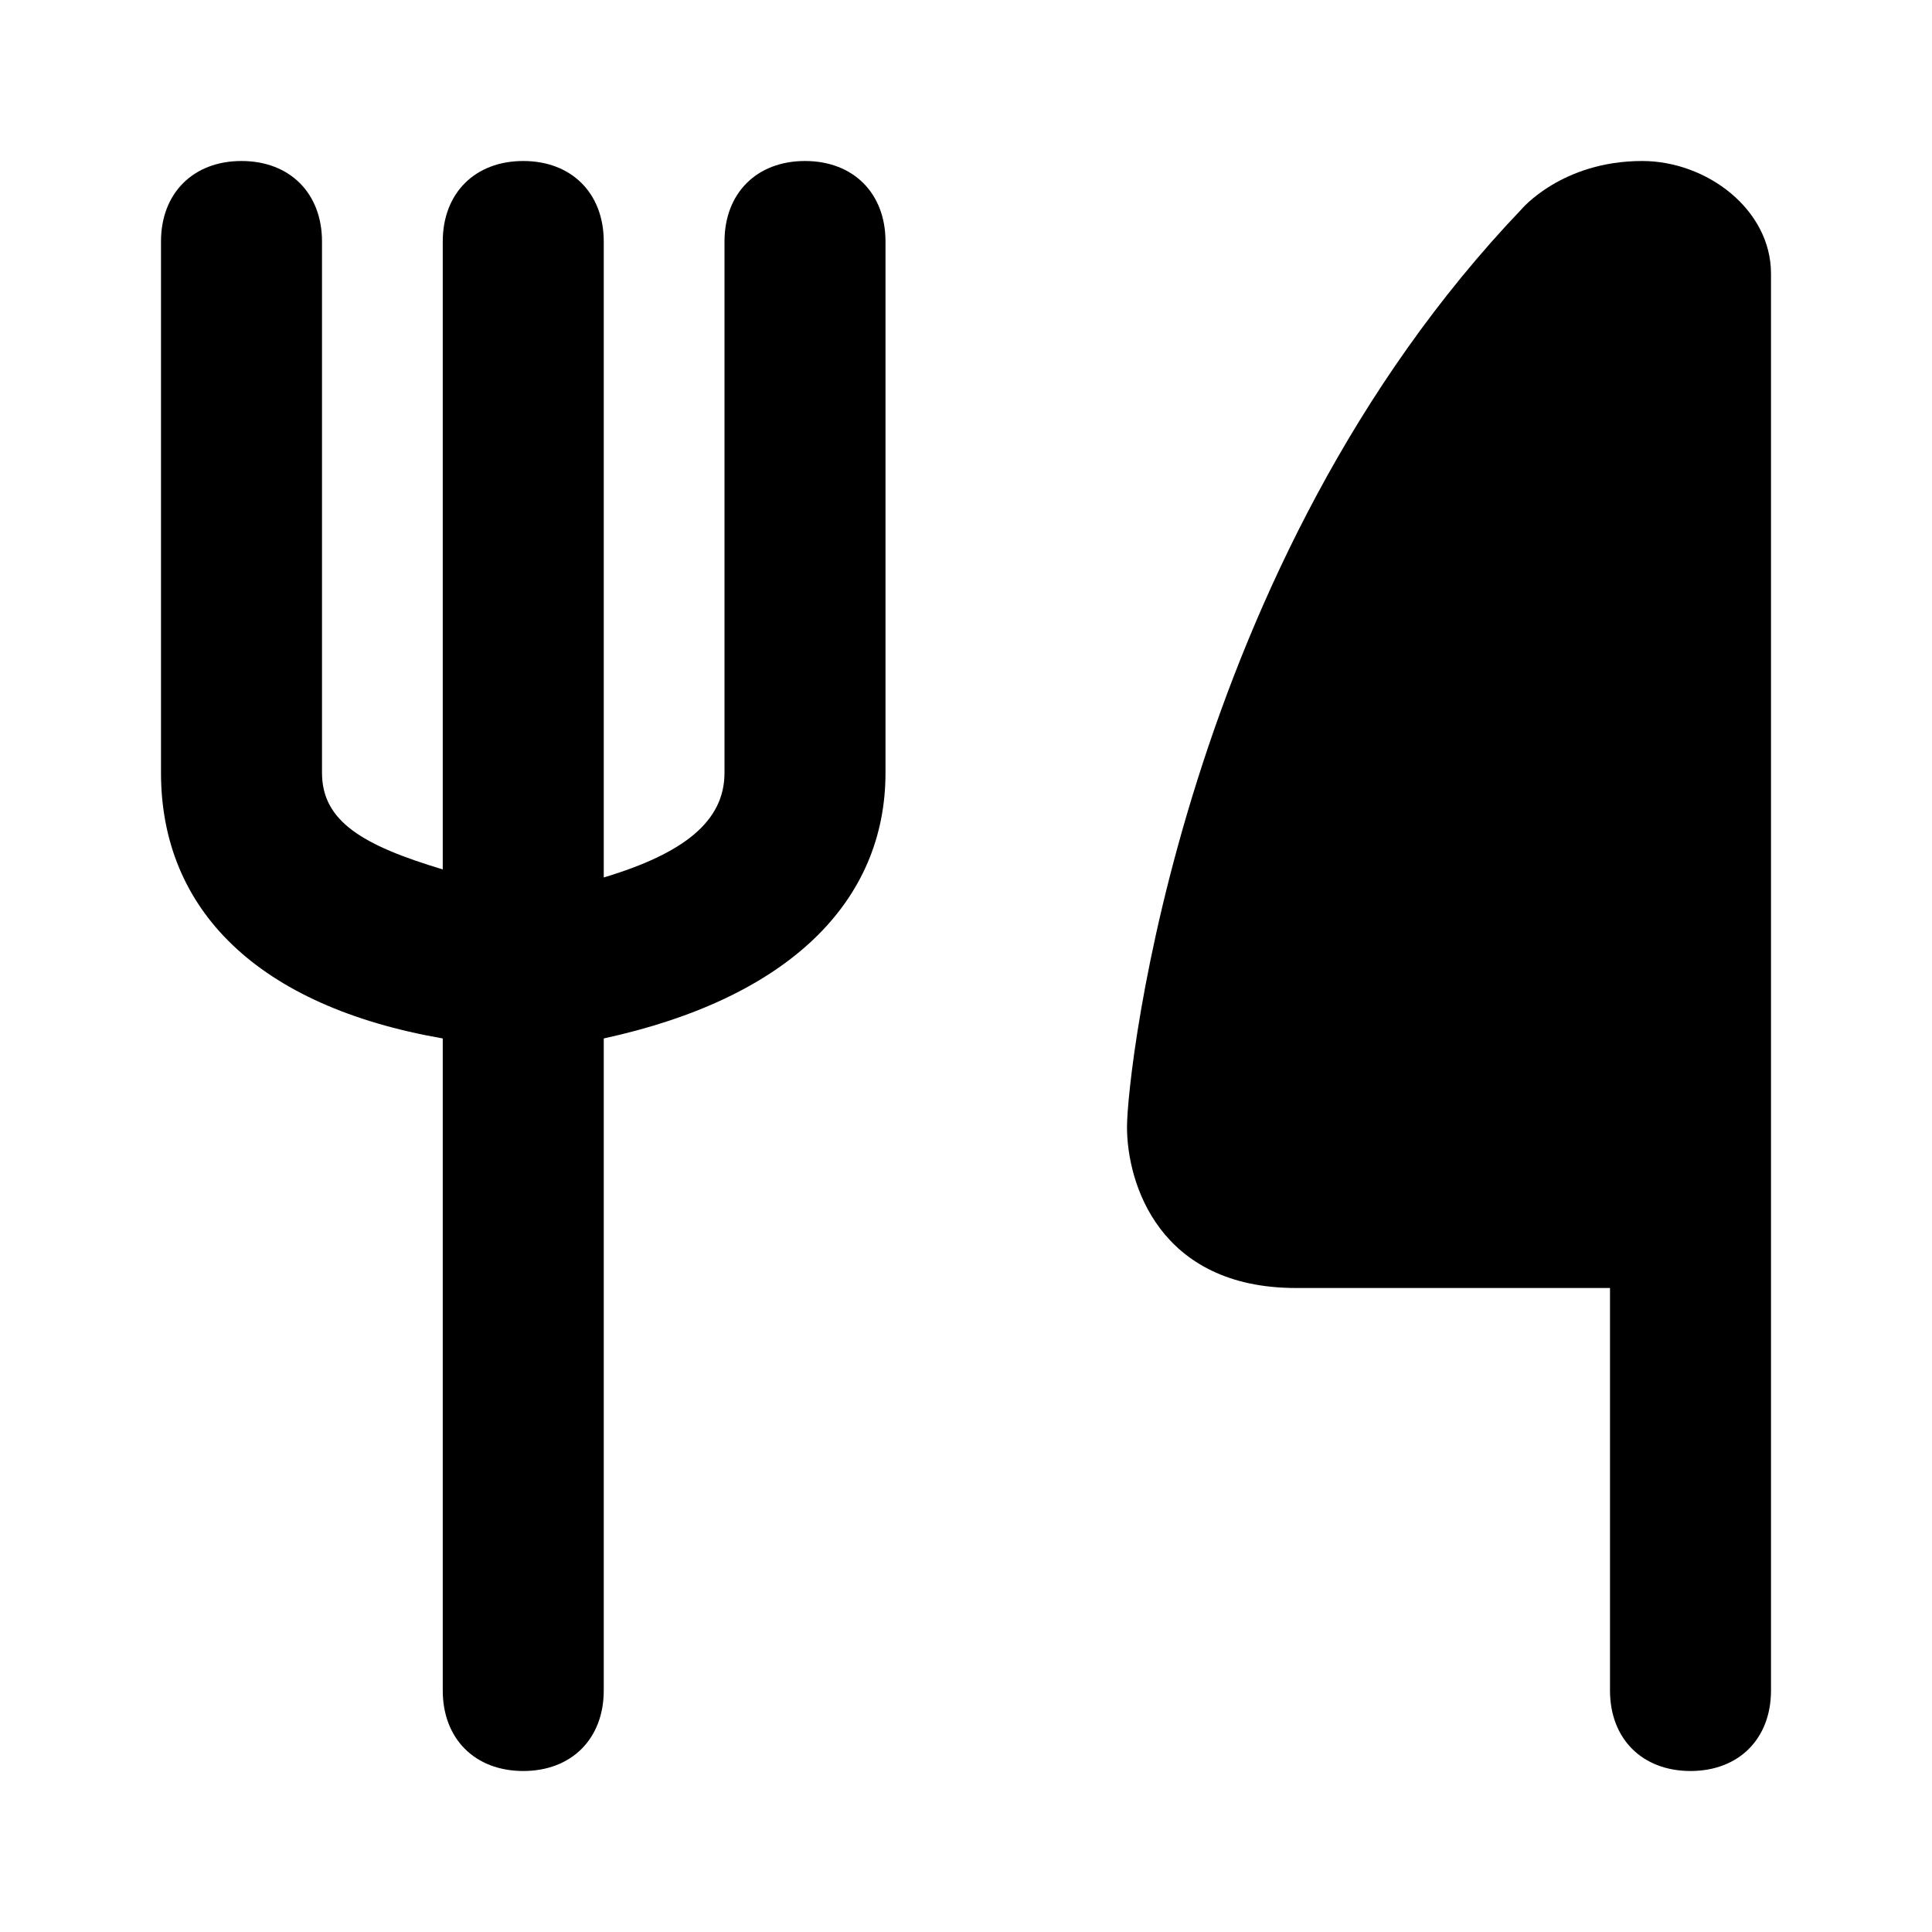 <svg width="16" height="16" viewBox="0 0 24 24" fill="none" xmlns="http://www.w3.org/2000/svg" class="text-action-primary"><path d="M9 3C9 2.4 9.4 2 10 2C10.6 2 11 2.4 11 3V9.6C11 11.2 9.8 12.4 7.5 12.9V21C7.5 21.6 7.1 22 6.5 22C5.9 22 5.5 21.6 5.5 21V12.9C3.2 12.5 2 11.3 2 9.6V3C2 2.4 2.4 2 3 2C3.6 2 4 2.4 4 3V9.6C4 10.2 4.5 10.5 5.5 10.8V3C5.5 2.4 5.9 2 6.5 2C7.1 2 7.5 2.4 7.5 3V10.9C8.5 10.6 9 10.2 9 9.6V3Z" fill="currentColor"></path><path d="M20.4 2C21.2 2 22 2.6 22 3.4V21C22 21.6 21.6 22 21 22C20.4 22 20 21.6 20 21V16H16.1C14.4 16 14 14.7 14 14C14 13.3 14.7 7 18.9 2.6C18.9 2.6 19.4 2 20.4 2Z" fill="currentColor"></path></svg>